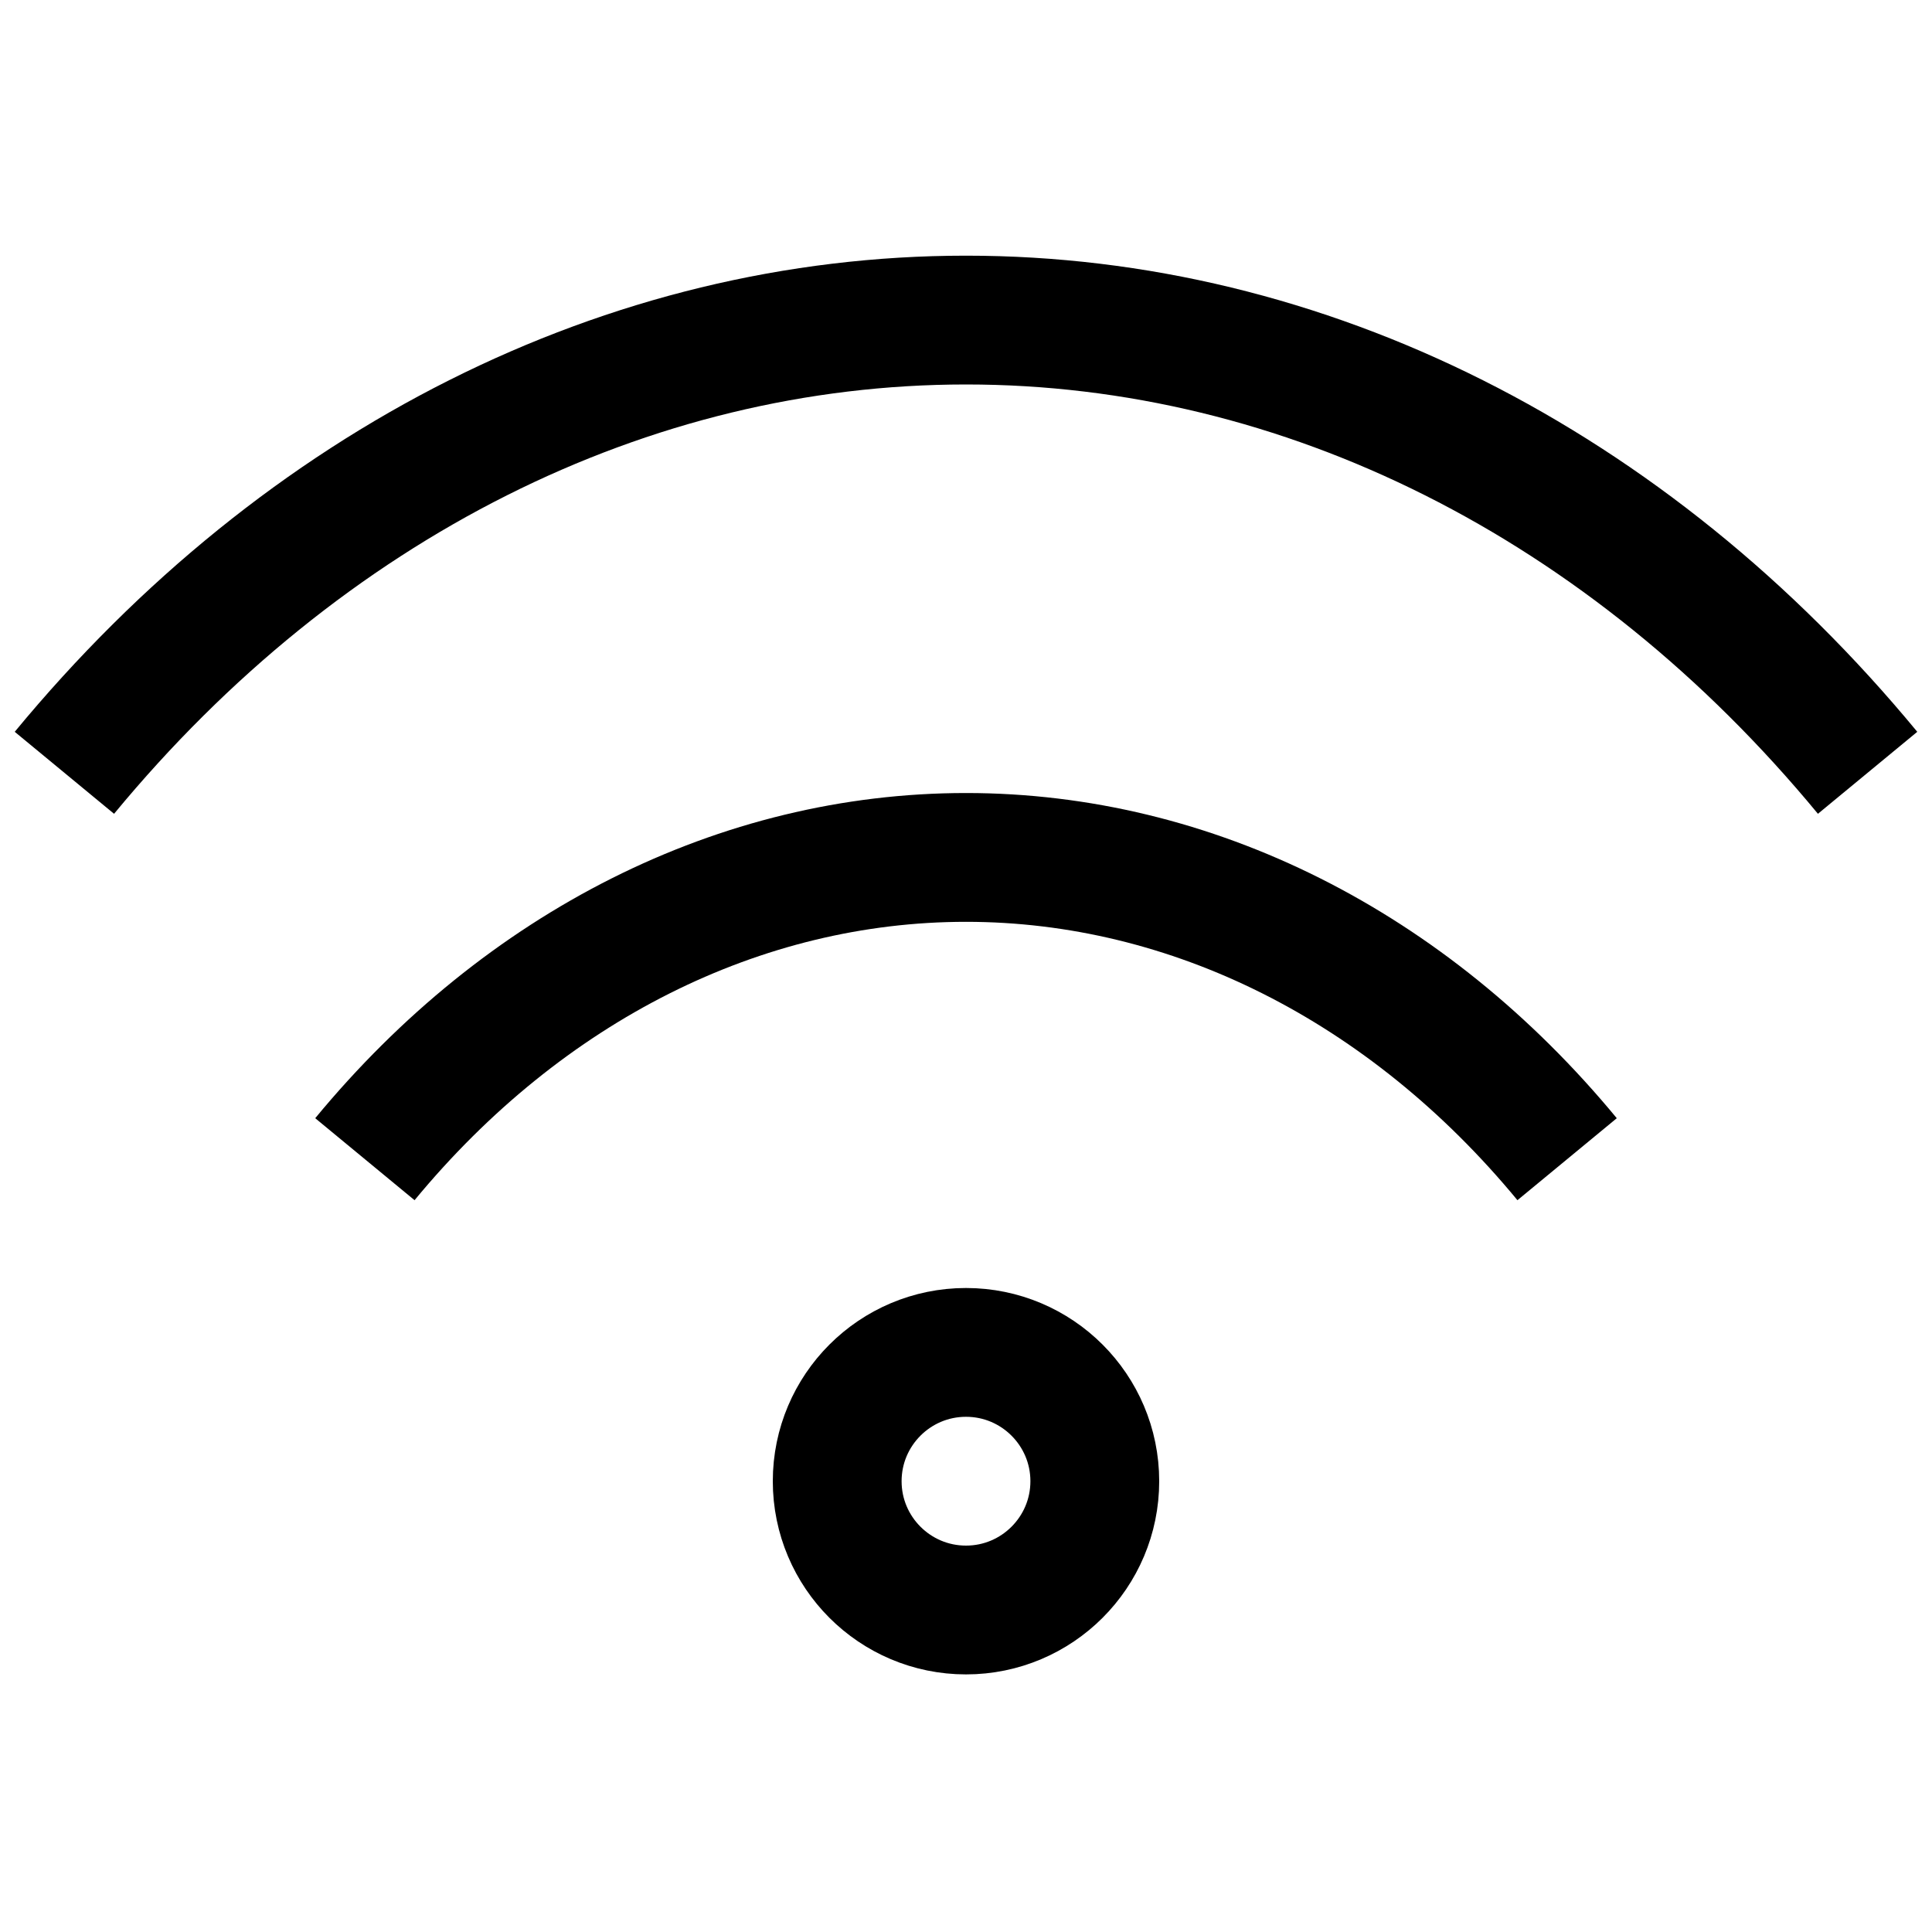 <svg width="15" height="15" viewBox="0 0 15 15" fill="none" xmlns="http://www.w3.org/2000/svg">
<path d="M2.833 9C4.071 7.5 5.75 6.657 7.5 6.657C9.25 6.657 10.929 7.5 12.167 9M0.5 6C2.357 3.75 4.874 2.485 7.5 2.485C10.126 2.485 12.643 3.75 14.5 6M7.5 12.5C6.948 12.5 6.5 12.052 6.5 11.5C6.5 10.948 6.948 10.5 7.5 10.5C8.052 10.5 8.5 10.948 8.5 11.5C8.5 12.052 8.052 12.5 7.5 12.5Z" stroke="black"/>
</svg>
